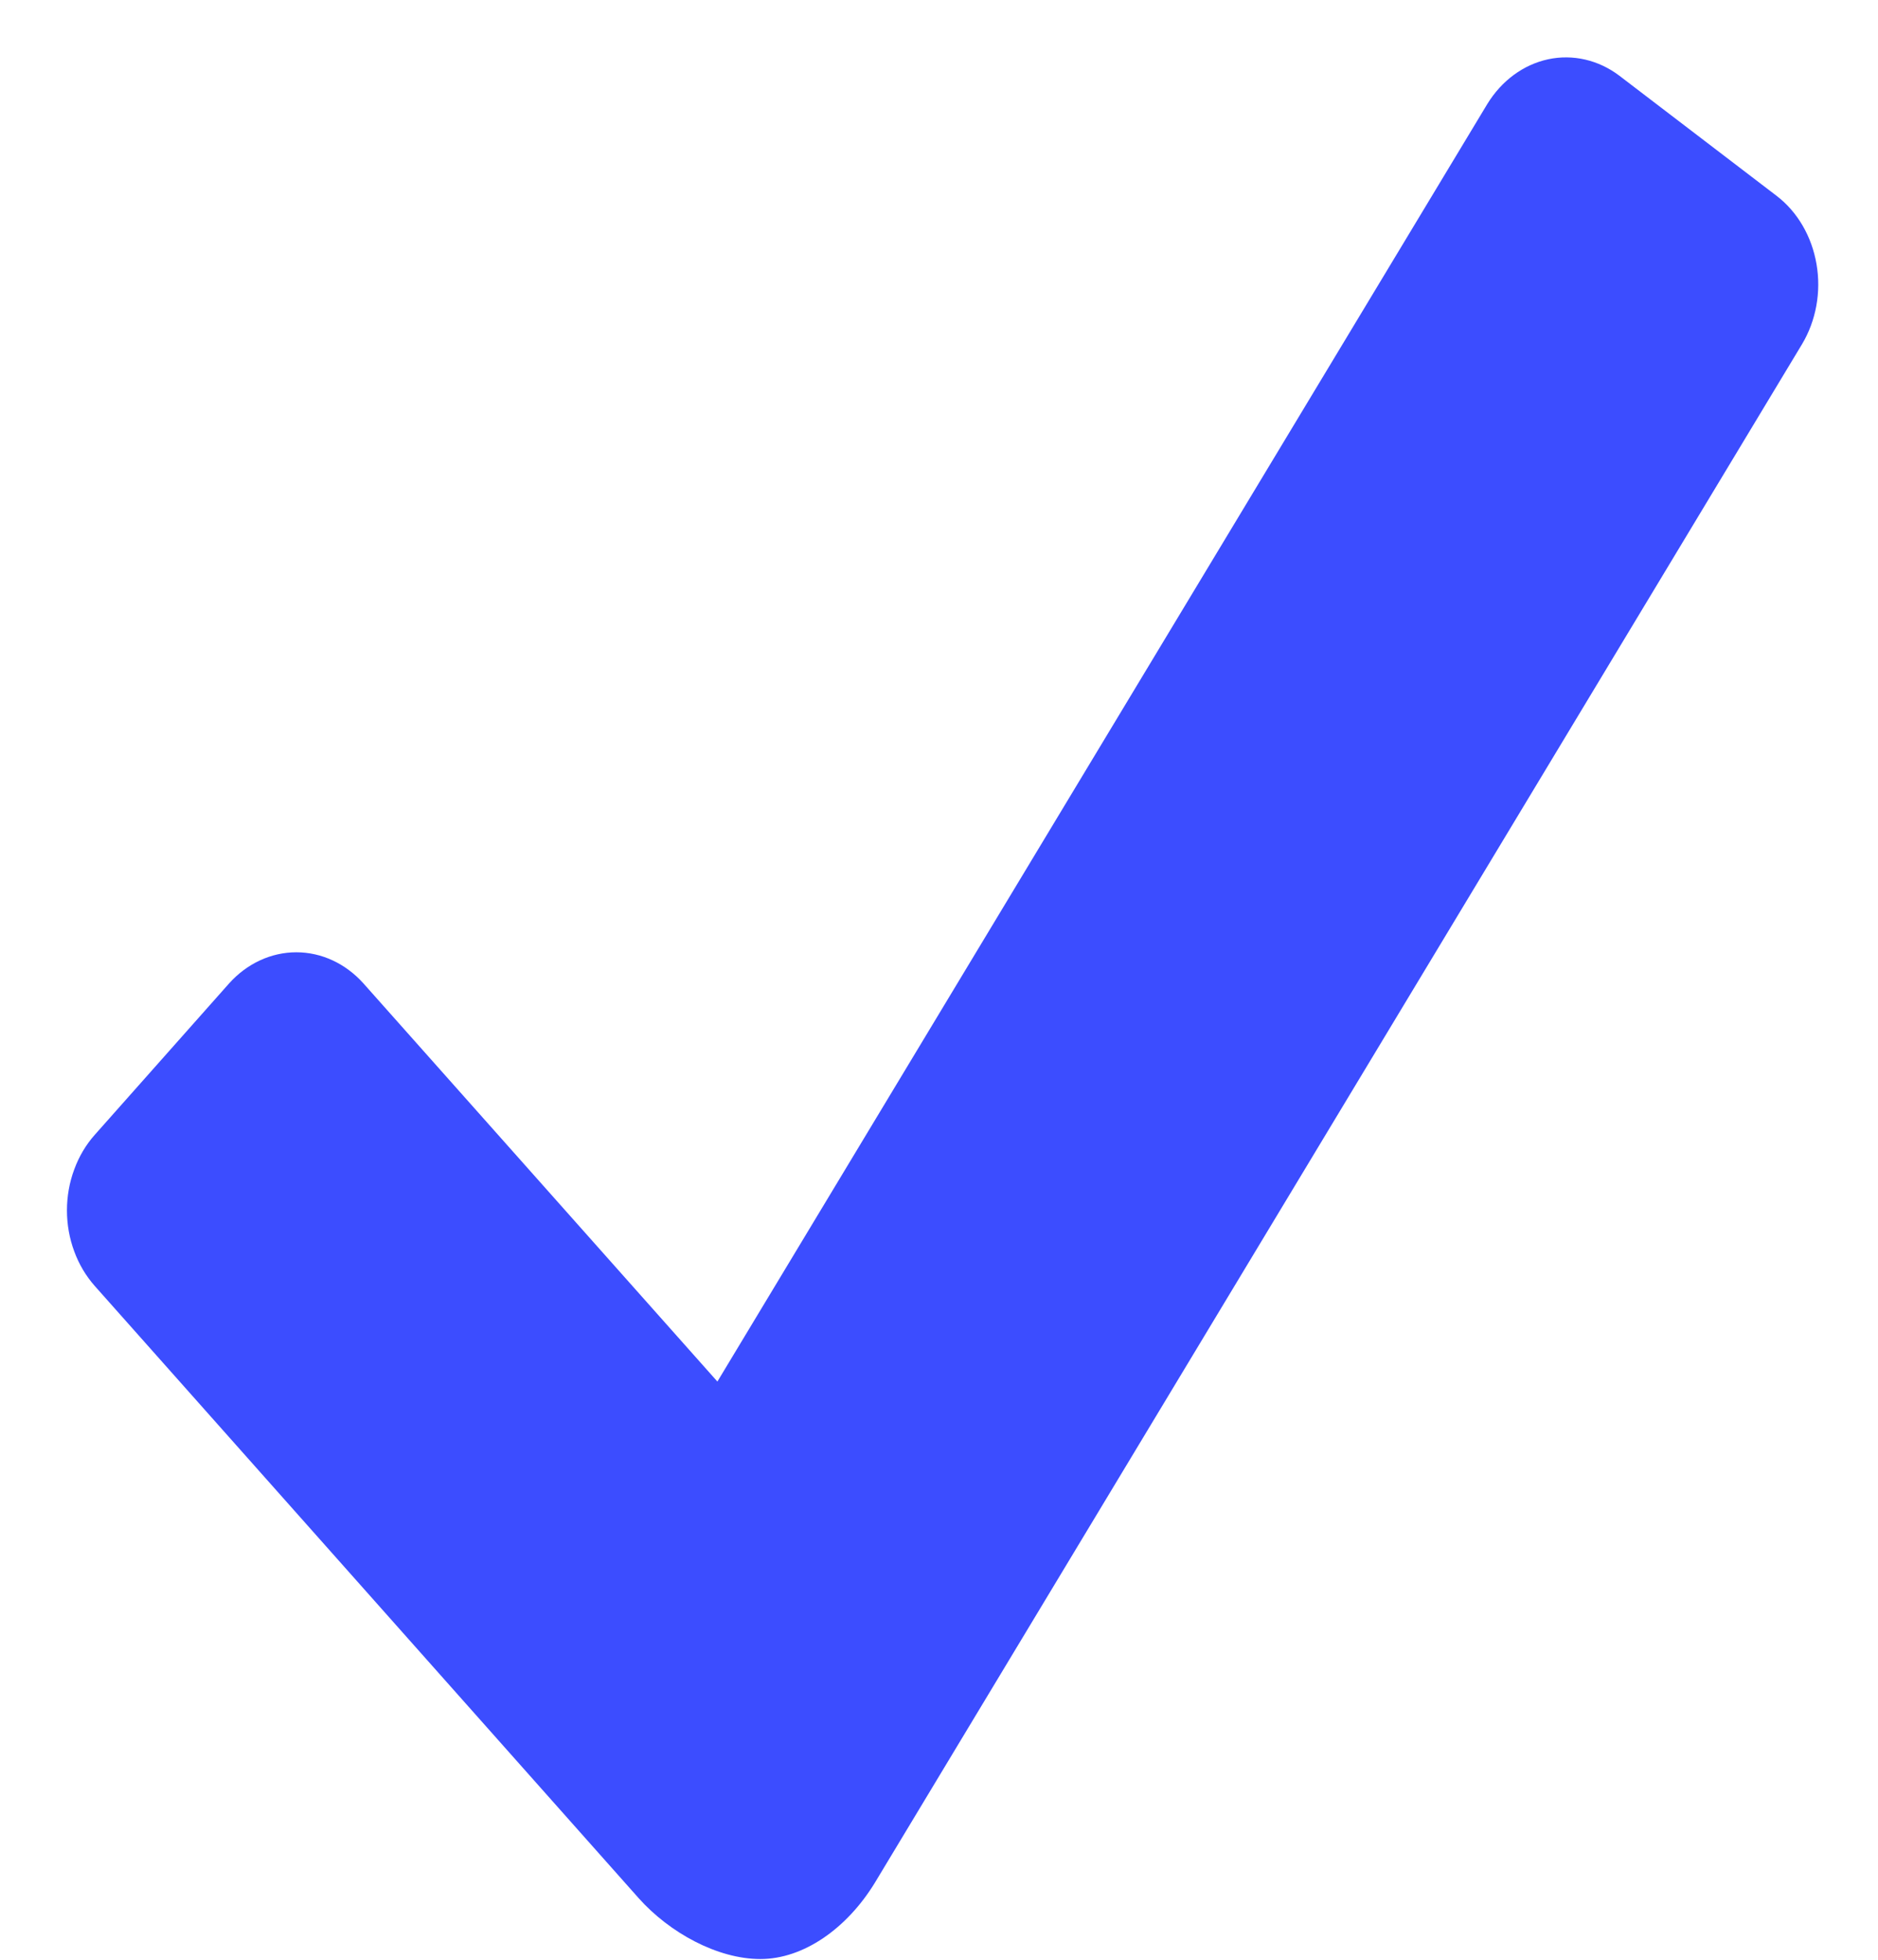 <svg width="23" height="24" viewBox="0 0 23 24" fill="none" xmlns="http://www.w3.org/2000/svg">
<path d="M21.759 2.399L19.832 0.927C19.577 0.734 19.263 0.661 18.96 0.726C18.658 0.791 18.39 0.988 18.215 1.274L8.786 16.919L4.451 12.043C4.232 11.799 3.937 11.662 3.629 11.662C3.321 11.662 3.025 11.799 2.806 12.043L1.161 13.897C1.053 14.018 0.967 14.163 0.909 14.322C0.85 14.48 0.82 14.651 0.82 14.823C0.82 14.995 0.85 15.165 0.909 15.324C0.967 15.483 1.053 15.627 1.161 15.749L7.824 23.248C8.199 23.667 8.785 23.991 9.313 23.991C9.841 23.991 10.373 23.616 10.715 23.056L22.069 4.216C22.241 3.929 22.306 3.576 22.247 3.235C22.189 2.895 22.014 2.594 21.759 2.399Z" fill="#3C4DFF"/>
</svg>
